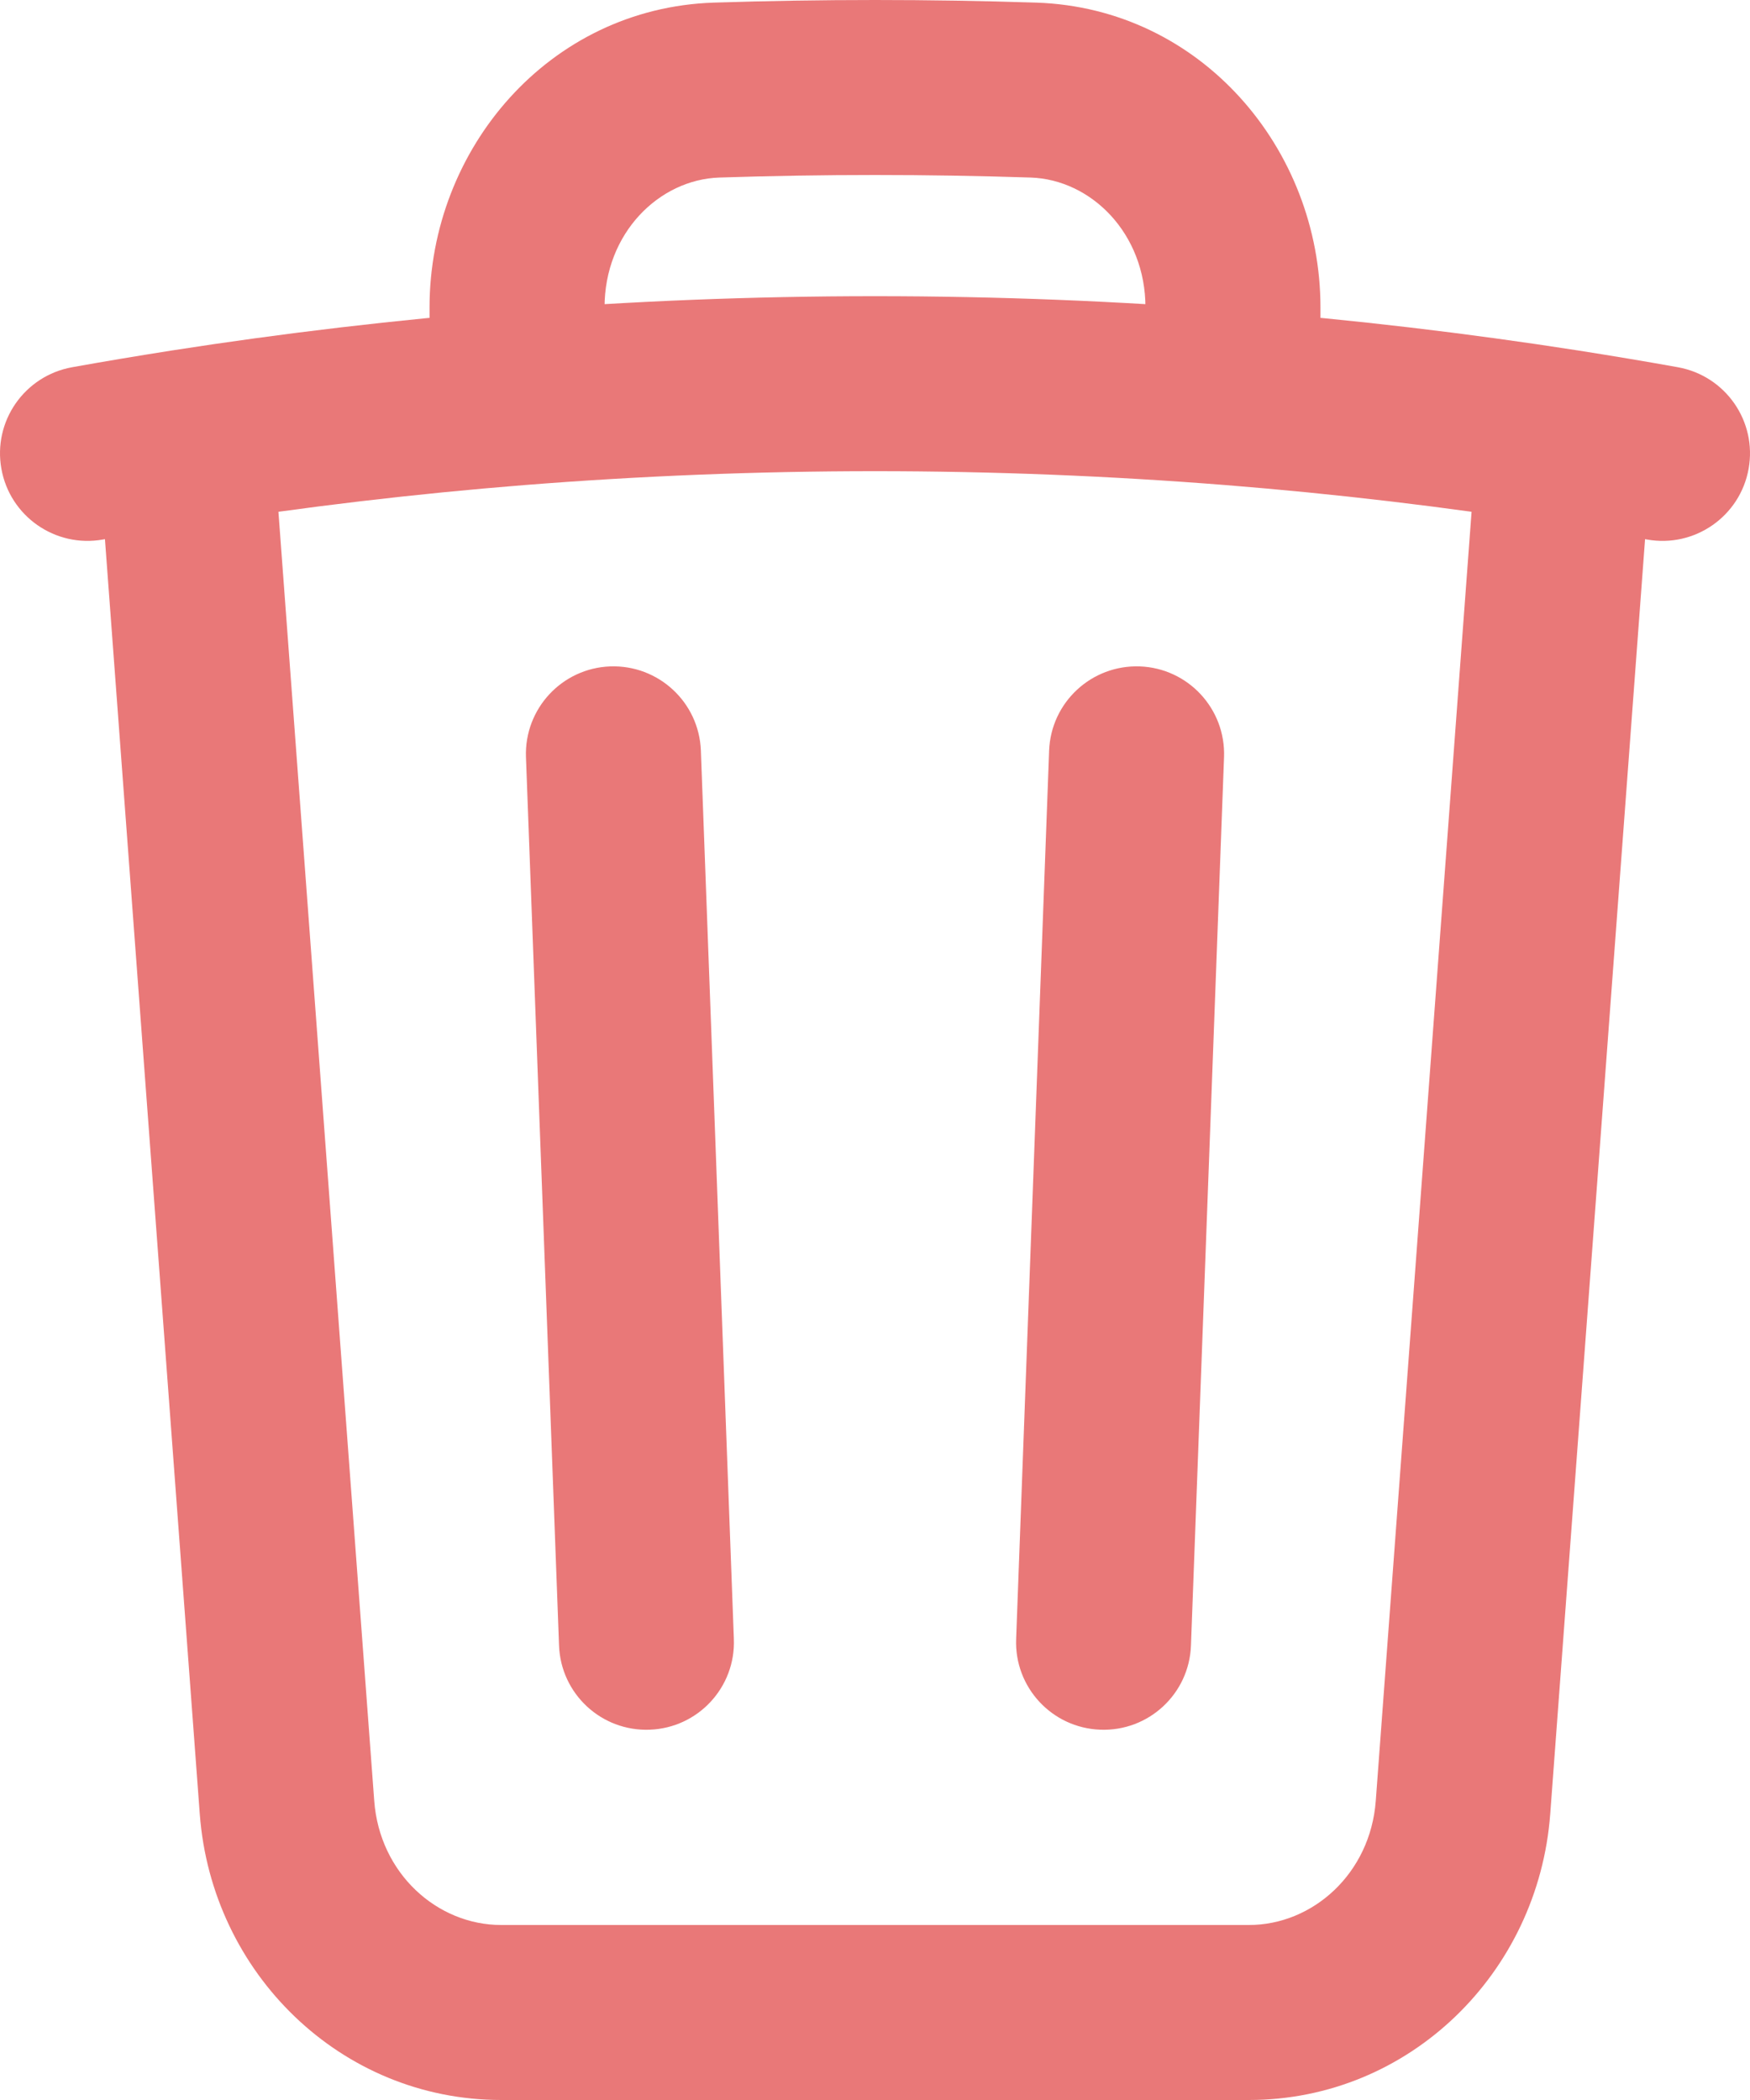 <svg width="20" height="24" viewBox="0 0 20 24" fill="none" xmlns="http://www.w3.org/2000/svg">
<path d="M13.989 8.653C14.009 8.101 13.579 7.637 13.027 7.616C12.475 7.596 12.011 8.026 11.99 8.578L13.989 8.653ZM11.613 18.732C11.592 19.284 12.023 19.748 12.575 19.768C13.127 19.789 13.591 19.358 13.611 18.806L11.613 18.732ZM6.389 18.806C6.409 19.358 6.873 19.789 7.425 19.768C7.977 19.748 8.408 19.284 8.387 18.732L6.389 18.806ZM8.01 8.578C7.989 8.026 7.525 7.596 6.973 7.616C6.421 7.637 5.991 8.101 6.011 8.653L8.01 8.578ZM17.885 4.994L18.039 4.006L18.039 4.006L17.885 4.994ZM18.824 6.166C19.367 6.263 19.887 5.901 19.984 5.358C20.082 4.814 19.72 4.295 19.176 4.197L18.824 6.166ZM16.72 20.656L15.723 20.582L15.723 20.582L16.72 20.656ZM0.824 4.197C0.28 4.295 -0.082 4.814 0.016 5.358C0.113 5.901 0.633 6.263 1.176 6.166L0.824 4.197ZM3.28 20.656L2.283 20.73L2.283 20.73L3.28 20.656ZM11.812 1.03L11.845 0.03L11.812 1.03ZM8.188 1.03L8.222 2.029L8.188 1.03ZM14.091 4.547L14.011 5.544L14.091 4.547ZM5.909 4.547L5.989 5.544L5.909 4.547ZM11.99 8.578L11.613 18.732L13.611 18.806L13.989 8.653L11.99 8.578ZM8.387 18.732L8.01 8.578L6.011 8.653L6.389 18.806L8.387 18.732ZM14.273 22H5.728V24H14.273V22ZM17.73 5.983C18.096 6.04 18.46 6.101 18.824 6.166L19.176 4.197C18.799 4.129 18.419 4.066 18.039 4.006L17.73 5.983ZM16.887 4.92L15.723 20.582L17.717 20.73L18.882 5.069L16.887 4.92ZM1.176 6.166C1.539 6.101 1.904 6.04 2.27 5.983L1.961 4.006C1.581 4.066 1.201 4.129 0.824 4.197L1.176 6.166ZM4.277 20.582L3.113 4.92L1.118 5.069L2.283 20.73L4.277 20.582ZM5.728 22C4.996 22 4.339 21.411 4.277 20.582L2.283 20.73C2.418 22.547 3.893 24 5.728 24V22ZM14.273 24C16.107 24 17.582 22.547 17.717 20.73L15.723 20.582C15.661 21.411 15.004 22 14.273 22V24ZM10 2C10.595 2 11.188 2.01 11.778 2.029L11.845 0.03C11.232 0.01 10.617 0 10 0V2ZM8.222 2.029C8.812 2.01 9.405 2 10 2V0C9.383 0 8.768 0.01 8.155 0.03L8.222 2.029ZM8.155 0.03C6.275 0.093 4.909 1.701 4.909 3.514H6.909C6.909 2.666 7.53 2.052 8.222 2.029L8.155 0.03ZM11.778 2.029C12.47 2.052 13.091 2.666 13.091 3.514H15.091C15.091 1.701 13.725 0.093 11.845 0.03L11.778 2.029ZM13.091 3.514V4.547H15.091V3.514H13.091ZM10 5.385C11.35 5.385 12.688 5.439 14.011 5.544L14.171 3.551C12.794 3.441 11.403 3.385 10 3.385V5.385ZM14.011 5.544C15.264 5.644 16.504 5.791 17.73 5.983L18.039 4.006C16.764 3.807 15.474 3.655 14.171 3.551L14.011 5.544ZM4.909 3.514V4.547H6.909V3.514H4.909ZM2.27 5.983C3.496 5.791 4.736 5.644 5.989 5.544L5.829 3.551C4.526 3.655 3.236 3.807 1.961 4.006L2.27 5.983ZM5.989 5.544C7.312 5.439 8.65 5.385 10 5.385V3.385C8.597 3.385 7.206 3.441 5.829 3.551L5.989 5.544Z" fill="#E97878"/>
</svg>
